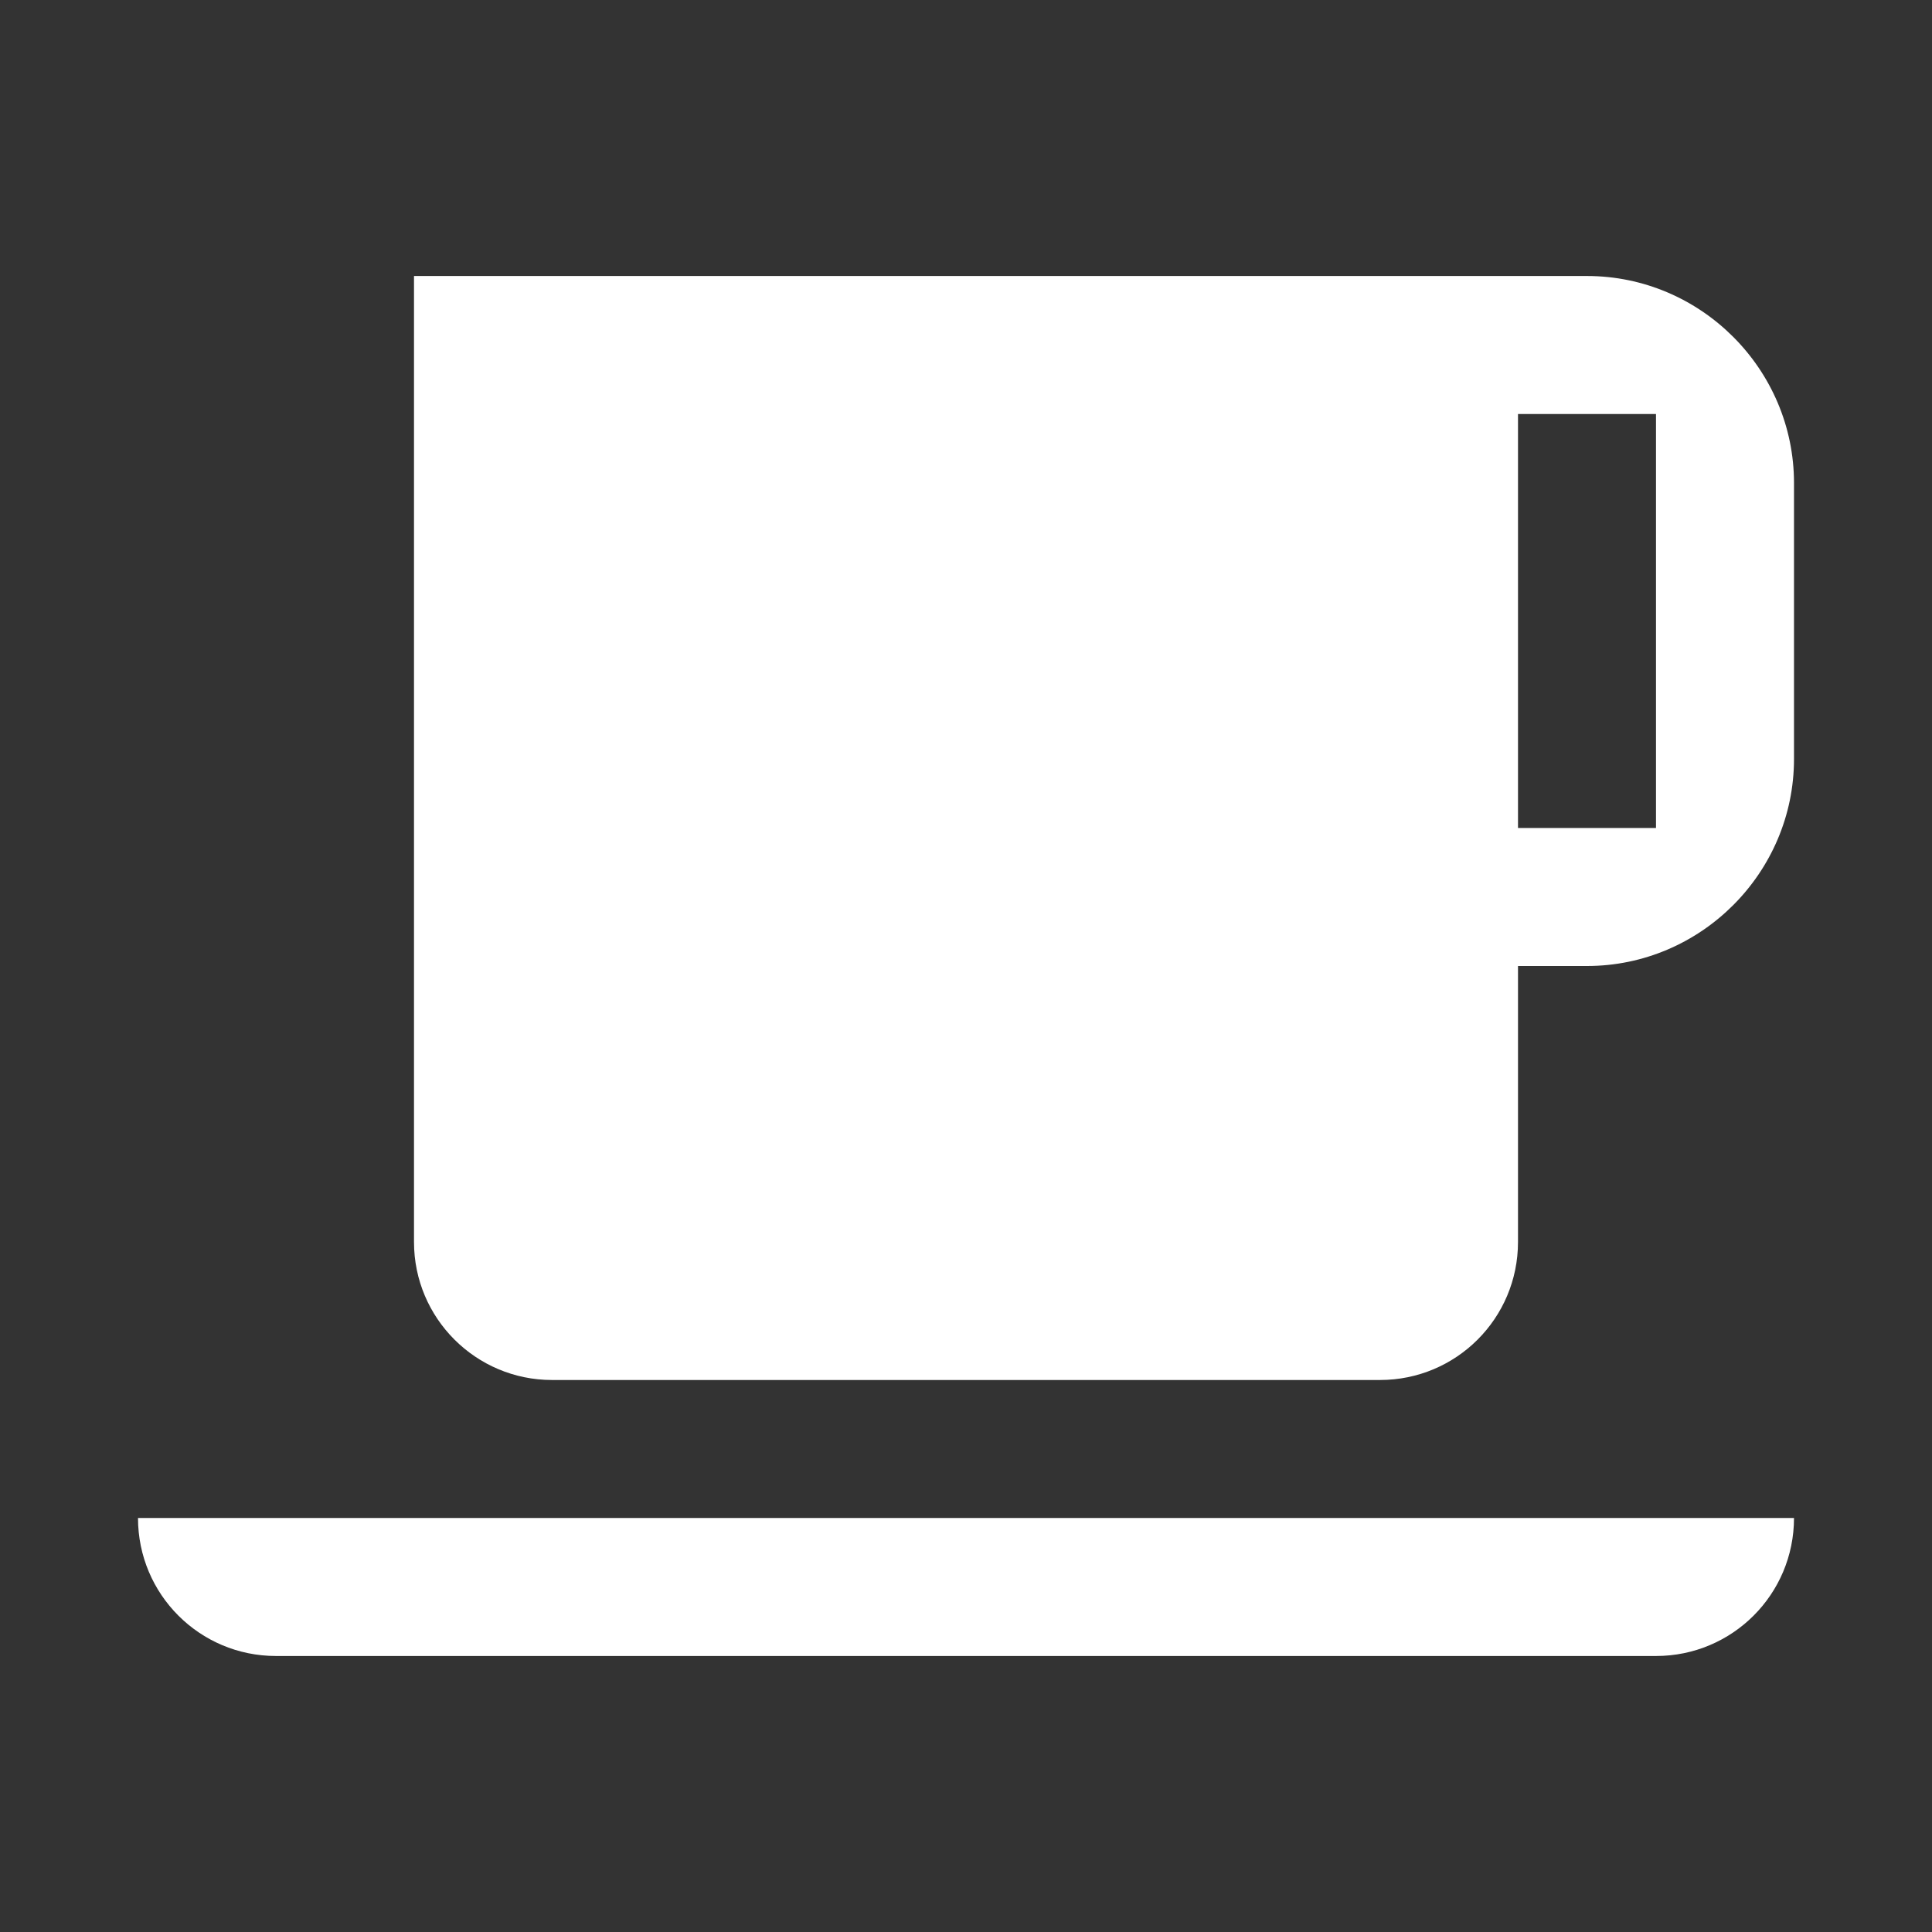 
<svg x="0px" contentScriptType="text/ecmascript" y="0px" width="14.0px"
     xmlns:xlink="http://www.w3.org/1999/xlink" zoomAndPan="magnify"
     contentStyleType="text/css" height="14.0px"
     preserveAspectRatio="xMidYMid meet" xmlns="http://www.w3.org/2000/svg"
     version="1.0">
    <rect width="100%" height="100%" fill="#333333" stroke="none"/>
    <g id="Coffee_14-layer0.2200648770579976"/>
    <g id="ICONS0.5991351670305631">
        <g id="Coffee_14_4_0.7383577377471349">
            <path style="fill:#FFFFFF;"
                  d="M13,11c0,0.553-0.447,1-1,1H2c-0.553,0-1-0.447-1-1H13z M13,3.5v2C13,6.325,12.324,7,11.5,7H11v2    c0,0.553-0.447,1-1,1H4c-0.551,0-1-0.447-1-1V2h8.5C12.324,2,13,2.675,13,3.5z M12,3h-1v3h1V3z"/>
        </g>
    </g>
</svg>